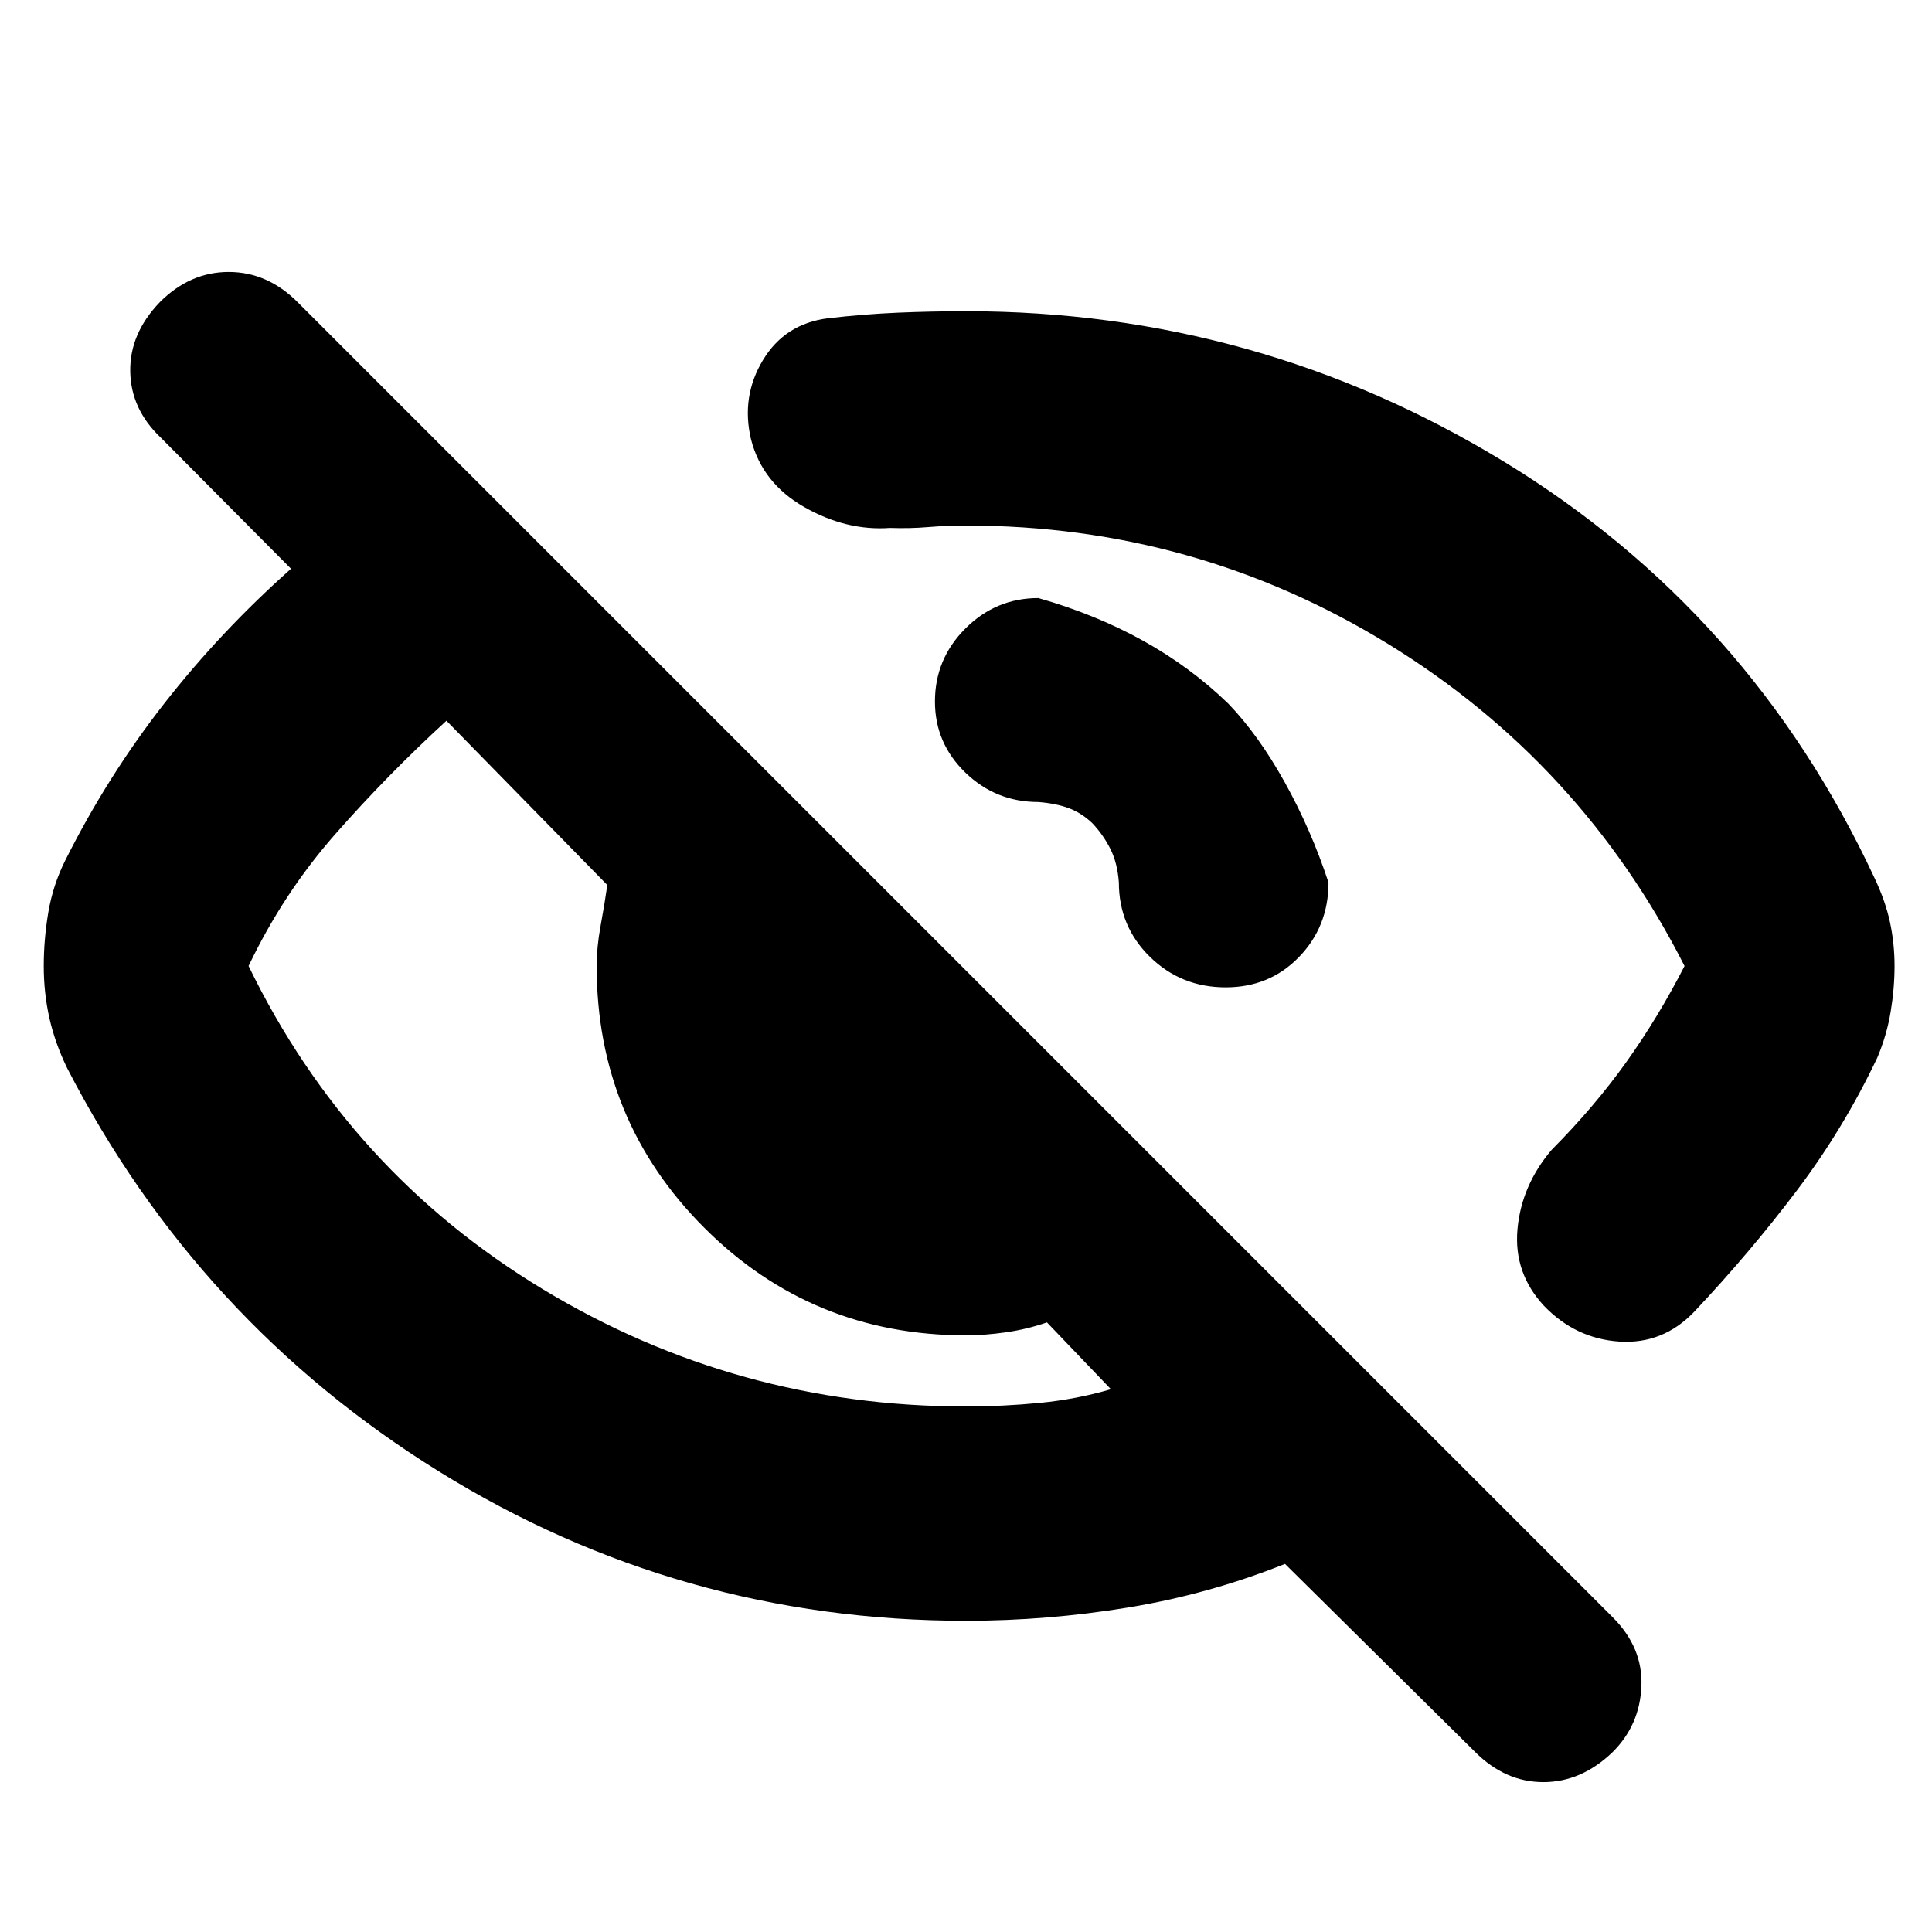 <svg xmlns="http://www.w3.org/2000/svg" height="20" viewBox="0 -960 960 960" width="20"><path d="M610.35-610.35q14.95 15.52 28.04 39.07 13.09 23.54 21.74 49.8 0 21.84-14.62 36.97-14.61 15.12-36.47 15.12-22.11 0-37.6-15.12-15.48-15.13-15.48-36.97-.7-9.7-4.24-16.74-3.55-7.04-8.97-12.76-5.43-5.15-11.76-7.48-6.34-2.32-15.03-3.02-21.13 0-36.26-14.61-15.13-14.62-15.13-35.34 0-21.13 15.13-36.27 15.13-15.13 36.26-15.13 28.39 8.09 52 21.18t42.39 31.3ZM480-698.87q-9.61 0-18.79.77t-19.03.43q-21.61 1.54-42.53-10.37-20.91-11.92-26.48-33.68-5-21.19 5.92-39.32 10.91-18.13 32.38-20.82 17.83-2.06 34.73-2.78 16.9-.71 33.8-.71 144.57 0 267.13 74.63 122.57 74.63 184.26 206.89 5.44 11.44 7.72 22.03 2.28 10.59 2.28 21.74 0 11.15-1.93 22.8-1.93 11.66-6.63 22.78-16.75 35.3-40.05 66.13-23.3 30.83-50.91 60.13-15.57 16.26-37.26 14.83-21.7-1.44-37.39-17.73-15.13-16.3-13.2-38.04 1.94-21.75 16.94-39.45 21.17-21.3 37.06-43.54 15.88-22.24 29.02-47.85-51.38-101.14-147.28-160.01-95.89-58.86-209.76-58.86Zm0 544.22q-142.29 0-261.93-74.22Q98.43-303.09 33.36-429.28q-6.06-12.5-8.84-24.95-2.78-12.46-2.78-25.74 0-13.29 2.28-26.77t8.41-25.74q21-41.87 49.07-77.81 28.07-35.94 63.11-67.1L80-742.43q-15-14.17-15.28-33.02-.29-18.85 14.71-34.42 15-15 34.22-15t34.22 15l653.52 653.52q15 15 14.22 34.22-.78 19.22-14.22 32.65-15.56 15-34.5 15-18.93 0-33.93-15l-94.44-93.43q-37.97 15.13-78.1 21.69-40.13 6.57-80.42 6.57ZM221.83-601.87q-29.44 27-55.27 56.39-25.83 29.39-43.04 65.48 49.69 102.27 146.15 160.57 96.46 58.3 210.33 58.3 18.21 0 36.6-1.78 18.4-1.79 35.4-6.79l-31.78-33.21q-9.87 3.43-20.39 4.93-10.53 1.5-19.83 1.5-76.61 0-130.06-53.46-53.46-53.45-53.46-130.06 0-9.3 1.93-19.83 1.94-10.52 3.37-20.39l-79.95-81.65Zm316.08 68.91ZM407.57-421Z"/></svg>